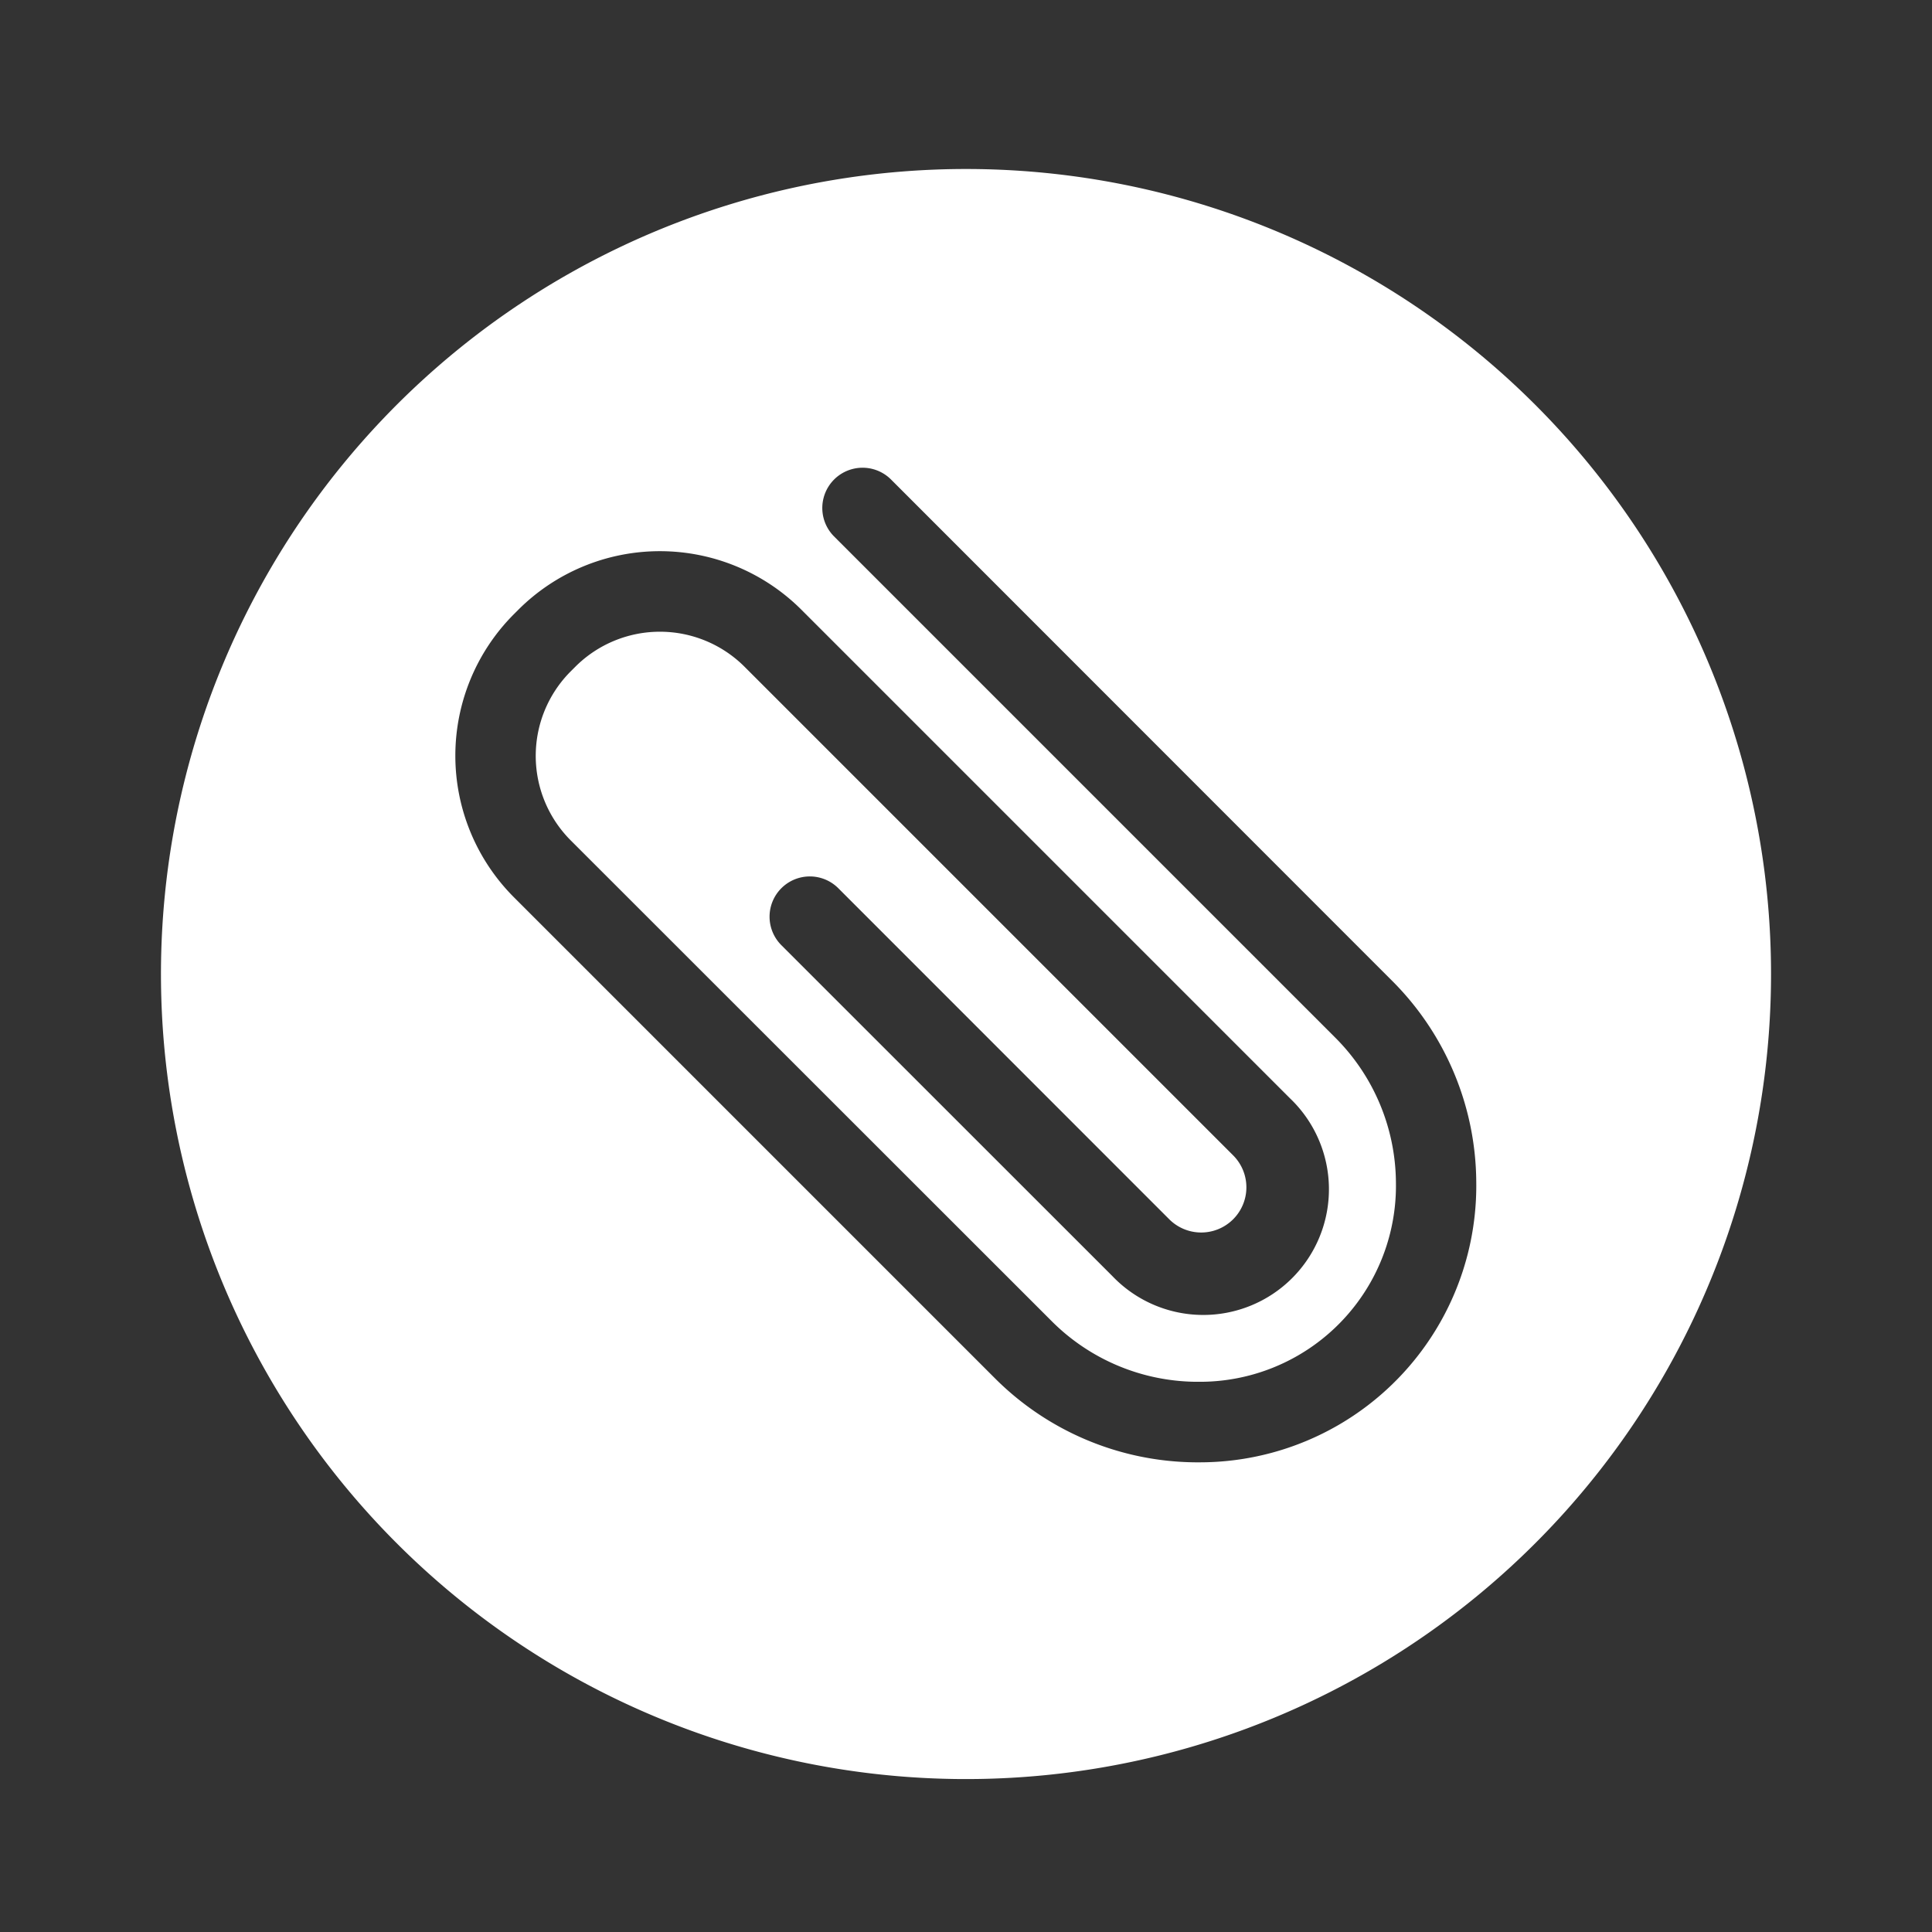 <svg fill="#fff" viewBox="-1 0 19 19" xmlns="http://www.w3.org/2000/svg" class="cf-icon-svg">
  <rect x="-1" y="0" width="19" height="19" fill="#333333" stroke="none"/>
  <g id="SVGRepo_bgCarrier" stroke-width="0"></g><g id="SVGRepo_tracerCarrier" stroke-linecap="round" stroke-linejoin="round">
  </g>
  <g id="SVGRepo_iconCarrier">
    <path d="M16.417 9.579A7.917 7.917 0 1 1 8.5 1.662a7.917 7.917 0 0 1 7.917 7.917zm-2.899 2.037a2.818 2.818 0 0 0-.832-1.975L7.76 4.713a.396.396 0 0 0-.56.56l4.928 4.928a2.032 2.032 0 0 1 .6 1.423 1.928 1.928 0 0 1-1.944 1.965h-.021a2.032 2.032 0 0 1-1.424-.6L4.613 8.265a1.176 1.176 0 0 1 0-1.663l.046-.046a1.177 1.177 0 0 1 1.662 0l4.806 4.806a.444.444 0 1 1-.628.629L7.247 8.738a.396.396 0 1 0-.56.56l3.252 3.251a1.236 1.236 0 1 0 1.748-1.747L6.88 5.995a1.97 1.97 0 0 0-2.781 0l-.046.046a1.97 1.97 0 0 0 0 2.782l4.726 4.726a2.82 2.82 0 0 0 1.974.832h.03a2.72 2.72 0 0 0 2.735-2.765z">
    </path>
  </g>
</svg>